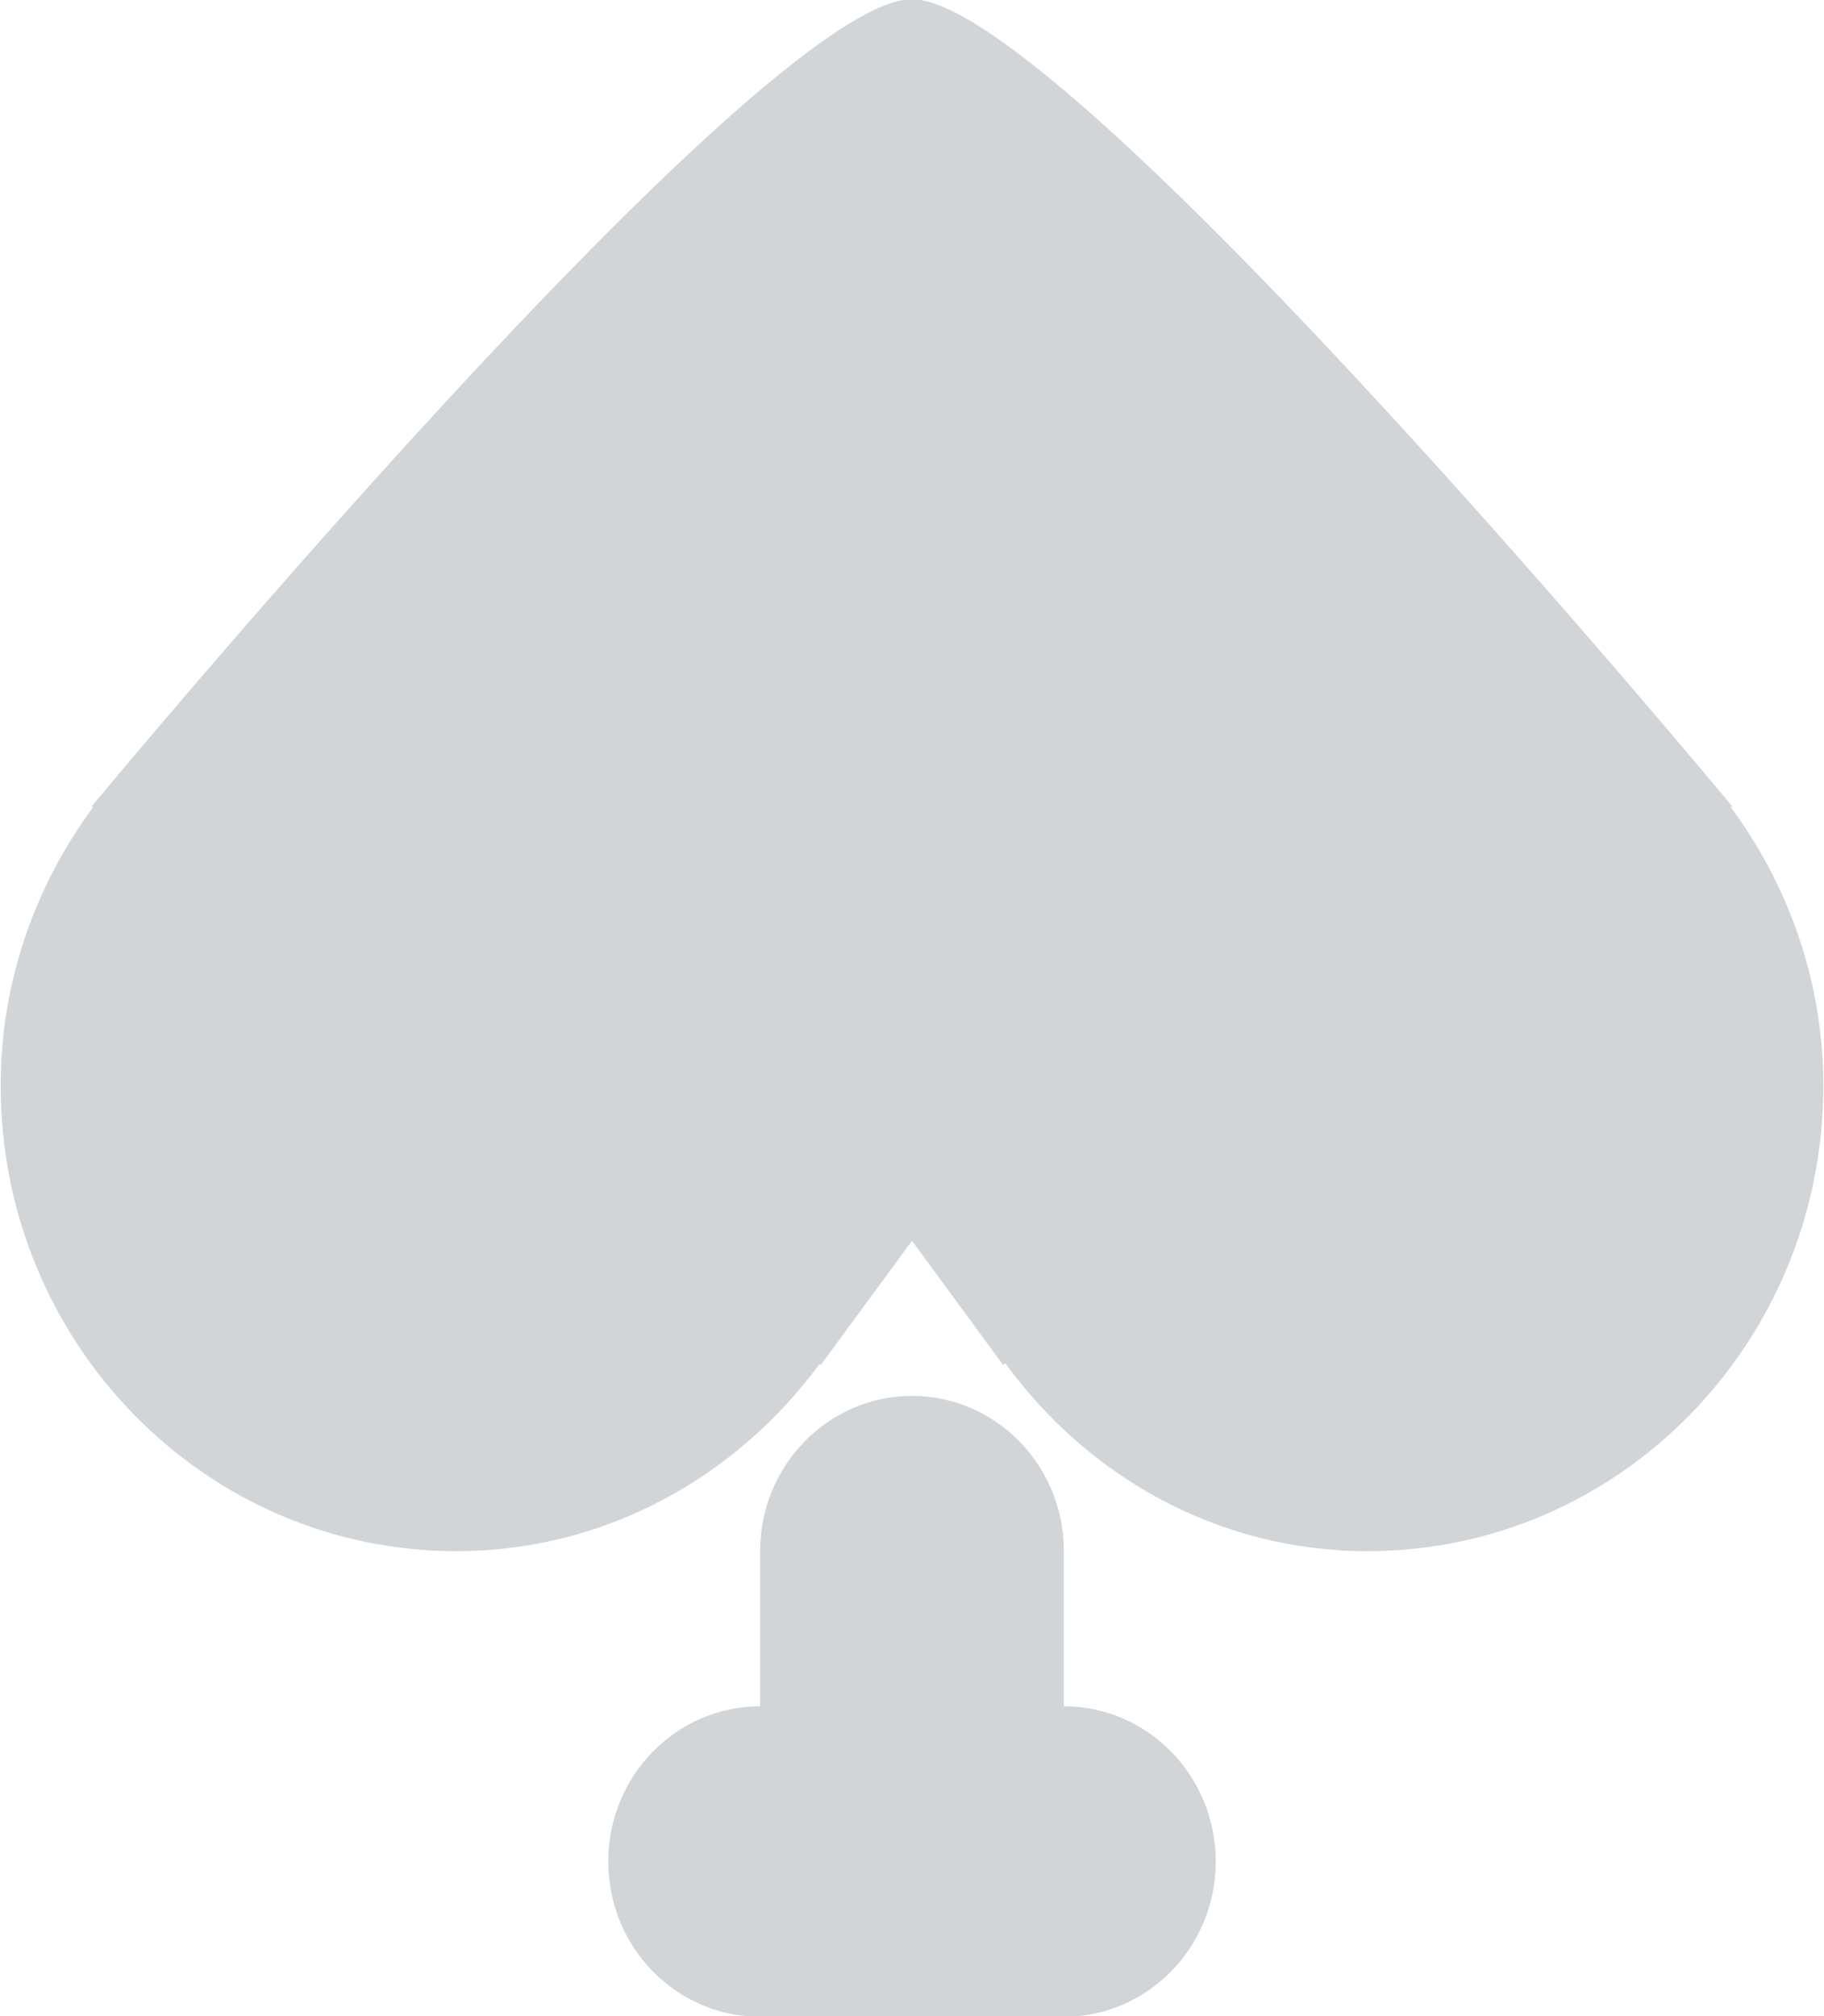 <svg 
 xmlns="http://www.w3.org/2000/svg"
 xmlns:xlink="http://www.w3.org/1999/xlink"
 width="19px" height="21px">
<defs>
<filter id="Filter_0">
    <feFlood flood-color="rgb(183, 186, 205)" flood-opacity="1" result="floodOut" />
    <feComposite operator="atop" in="floodOut" in2="SourceGraphic" result="compOut" />
    <feBlend mode="normal" in="compOut" in2="SourceGraphic" />
</filter>

</defs>
<g filter="url(#Filter_0)">
<path fill-rule="evenodd"  opacity="0.702" fill="rgb(189, 195, 199)"
 d="M18.993,11.308 C18.993,13.986 16.868,16.157 14.246,16.157 C12.692,16.157 11.332,15.382 10.472,14.200 L10.449,14.217 L9.500,12.924 L8.550,14.217 L8.537,14.207 C7.671,15.384 6.306,16.157 4.753,16.157 C2.132,16.157 0.007,13.986 0.007,11.308 C0.007,10.216 0.373,9.218 0.969,8.408 L0.956,8.398 C0.956,8.398 7.918,-0.008 9.500,-0.008 C11.082,-0.008 18.043,8.398 18.043,8.398 L18.030,8.408 C18.626,9.218 18.993,10.216 18.993,11.308 ZM7.918,17.773 L7.918,16.157 C7.918,15.265 8.626,14.540 9.500,14.540 C10.374,14.540 11.082,15.265 11.082,16.157 L11.082,17.773 C11.956,17.773 12.664,18.497 12.664,19.390 C12.664,20.282 11.956,21.007 11.082,21.007 L7.918,21.007 C7.044,21.007 6.336,20.282 6.336,19.390 C6.336,18.497 7.044,17.773 7.918,17.773 Z"/>
</g>
</svg>